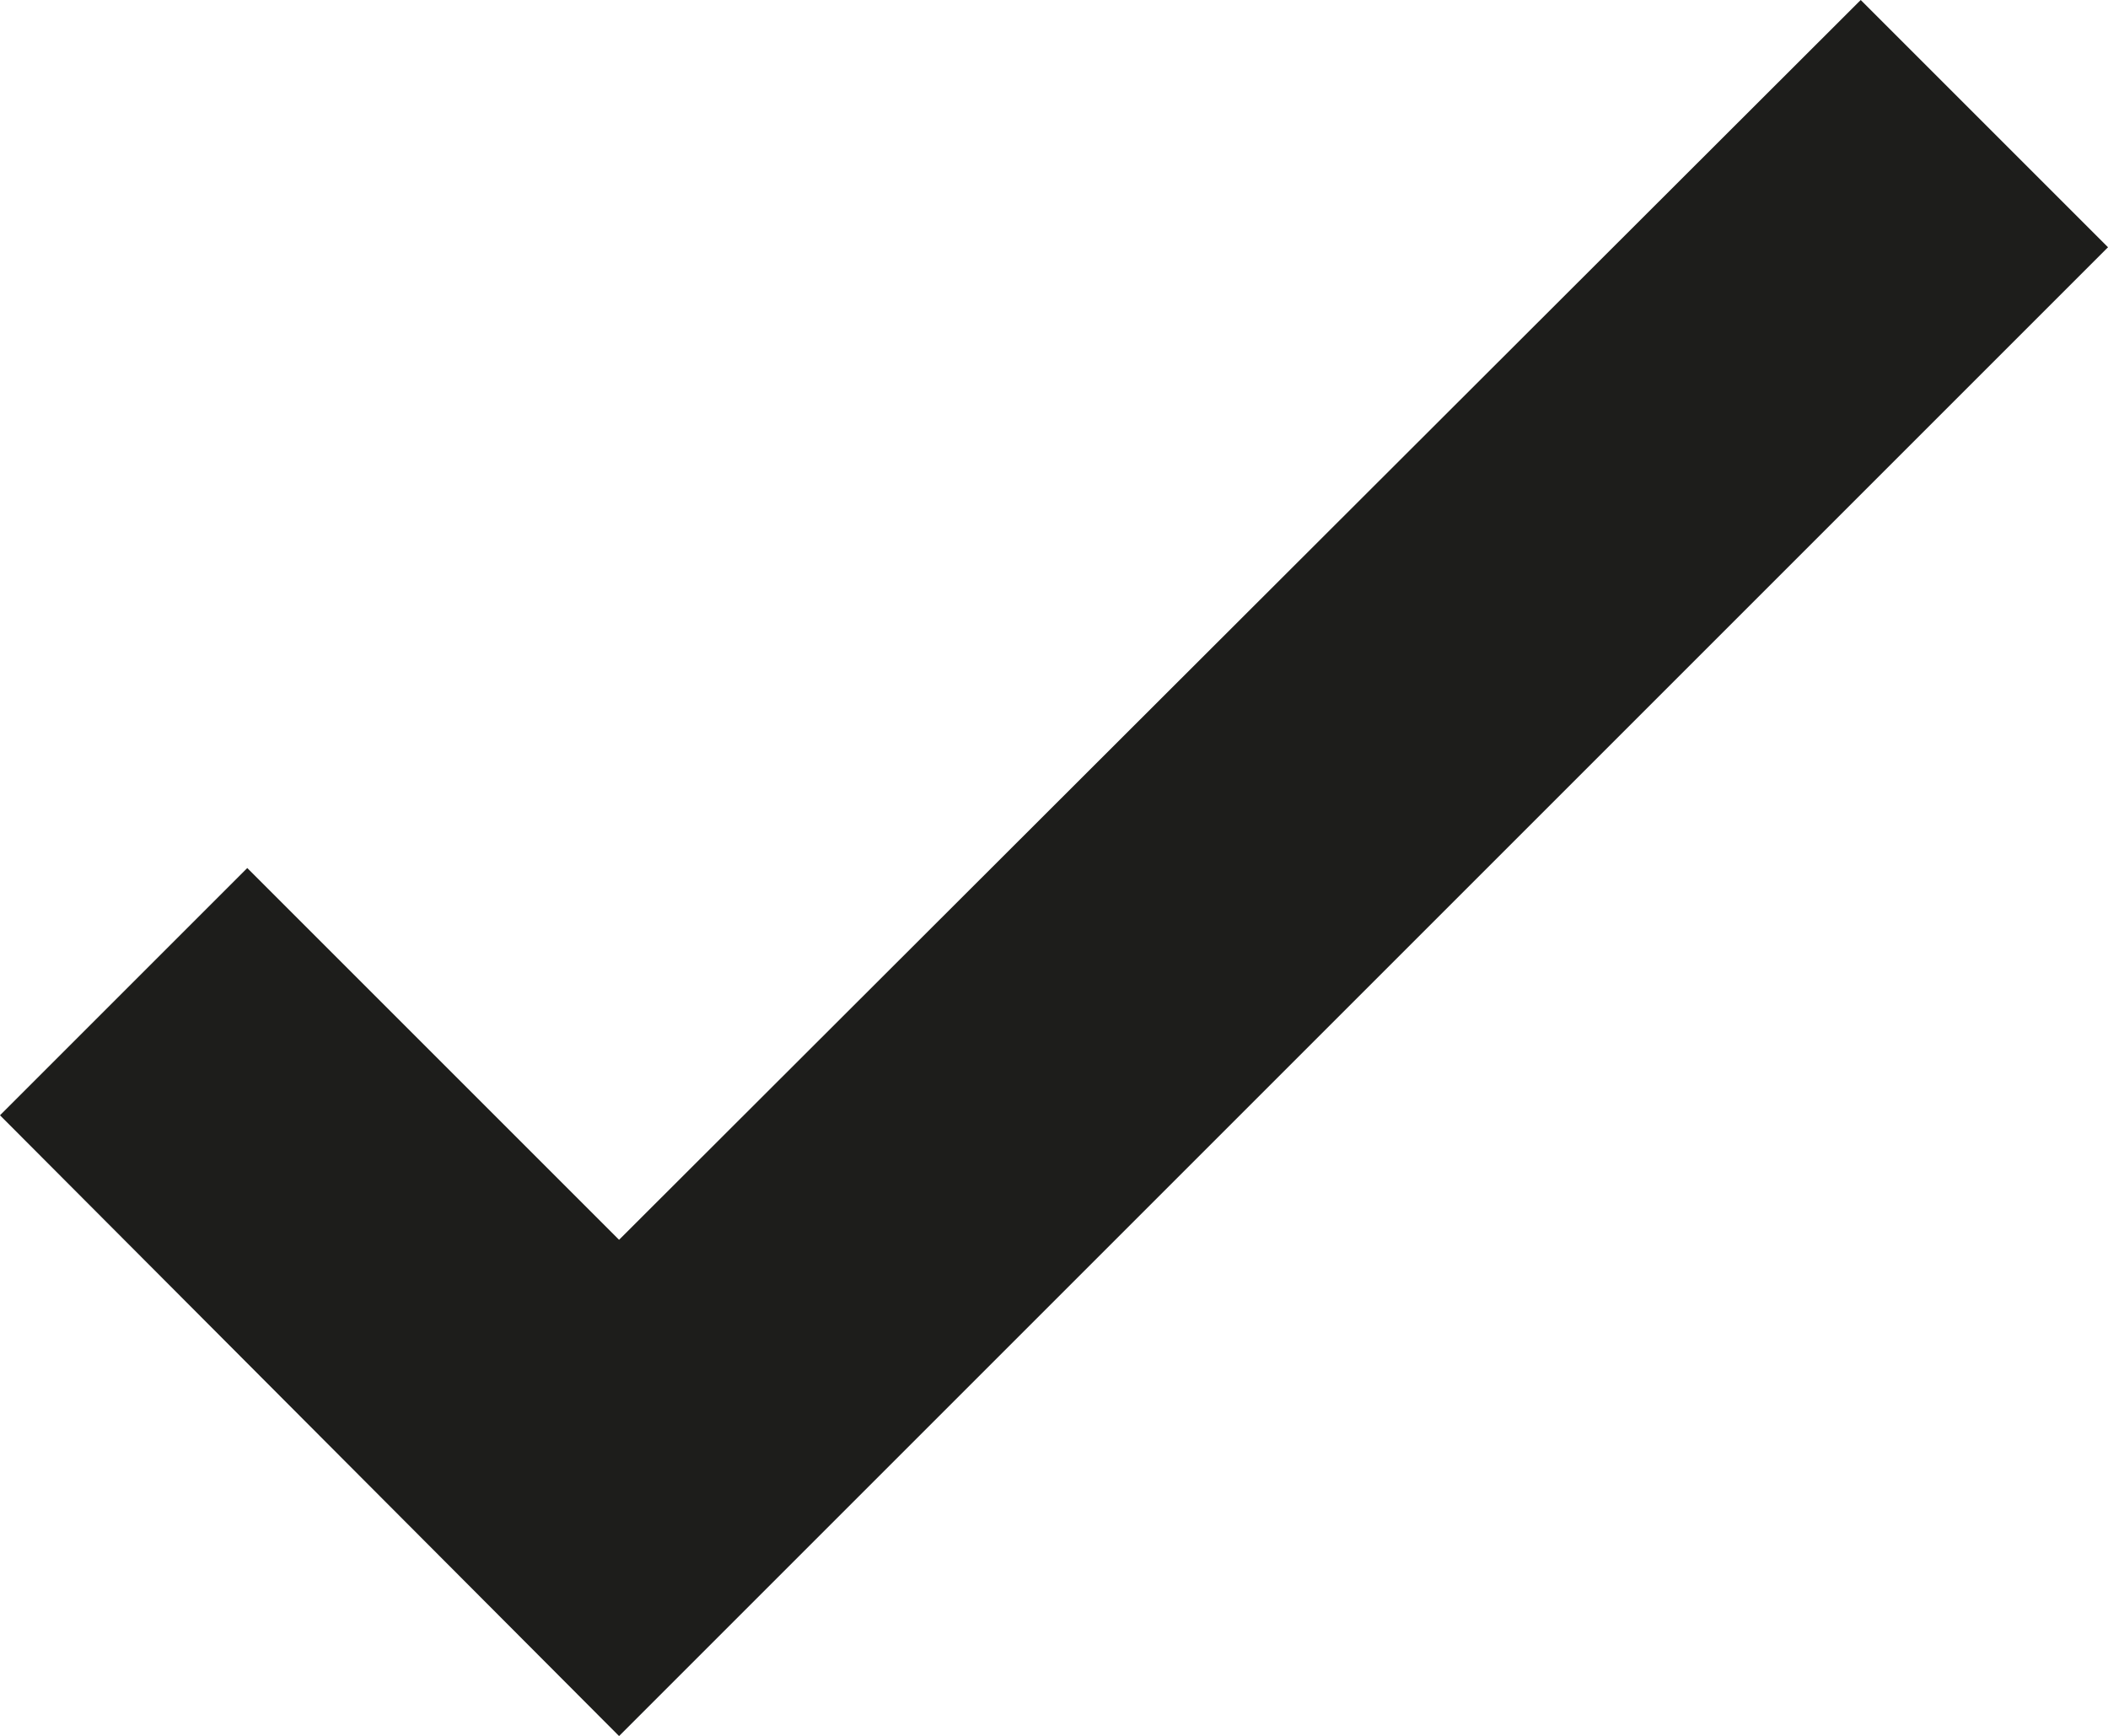 <?xml version="1.0" encoding="UTF-8" standalone="no"?>
<svg
   xmlns:dc="http://purl.org/dc/elements/1.1/"
   xmlns:cc="http://creativecommons.org/ns#"
   xmlns:rdf="http://www.w3.org/1999/02/22-rdf-syntax-ns#"
   xmlns:svg="http://www.w3.org/2000/svg"
   xmlns="http://www.w3.org/2000/svg"
   version="1.1"
   id="svg10"
   height="9.9"
   width="12.02">
  <defs
     id="defs6" />
  <path
     style="fill:#1d1d1b;fill-opacity:1"
     fill-rule="evenodd"
     fill="#aecc53"
     id="path8"
     d="M0 6.36l1.41-1.41 2.12 2.12L10.61 0l1.41 1.41L3.53 9.9z" />
</svg>
